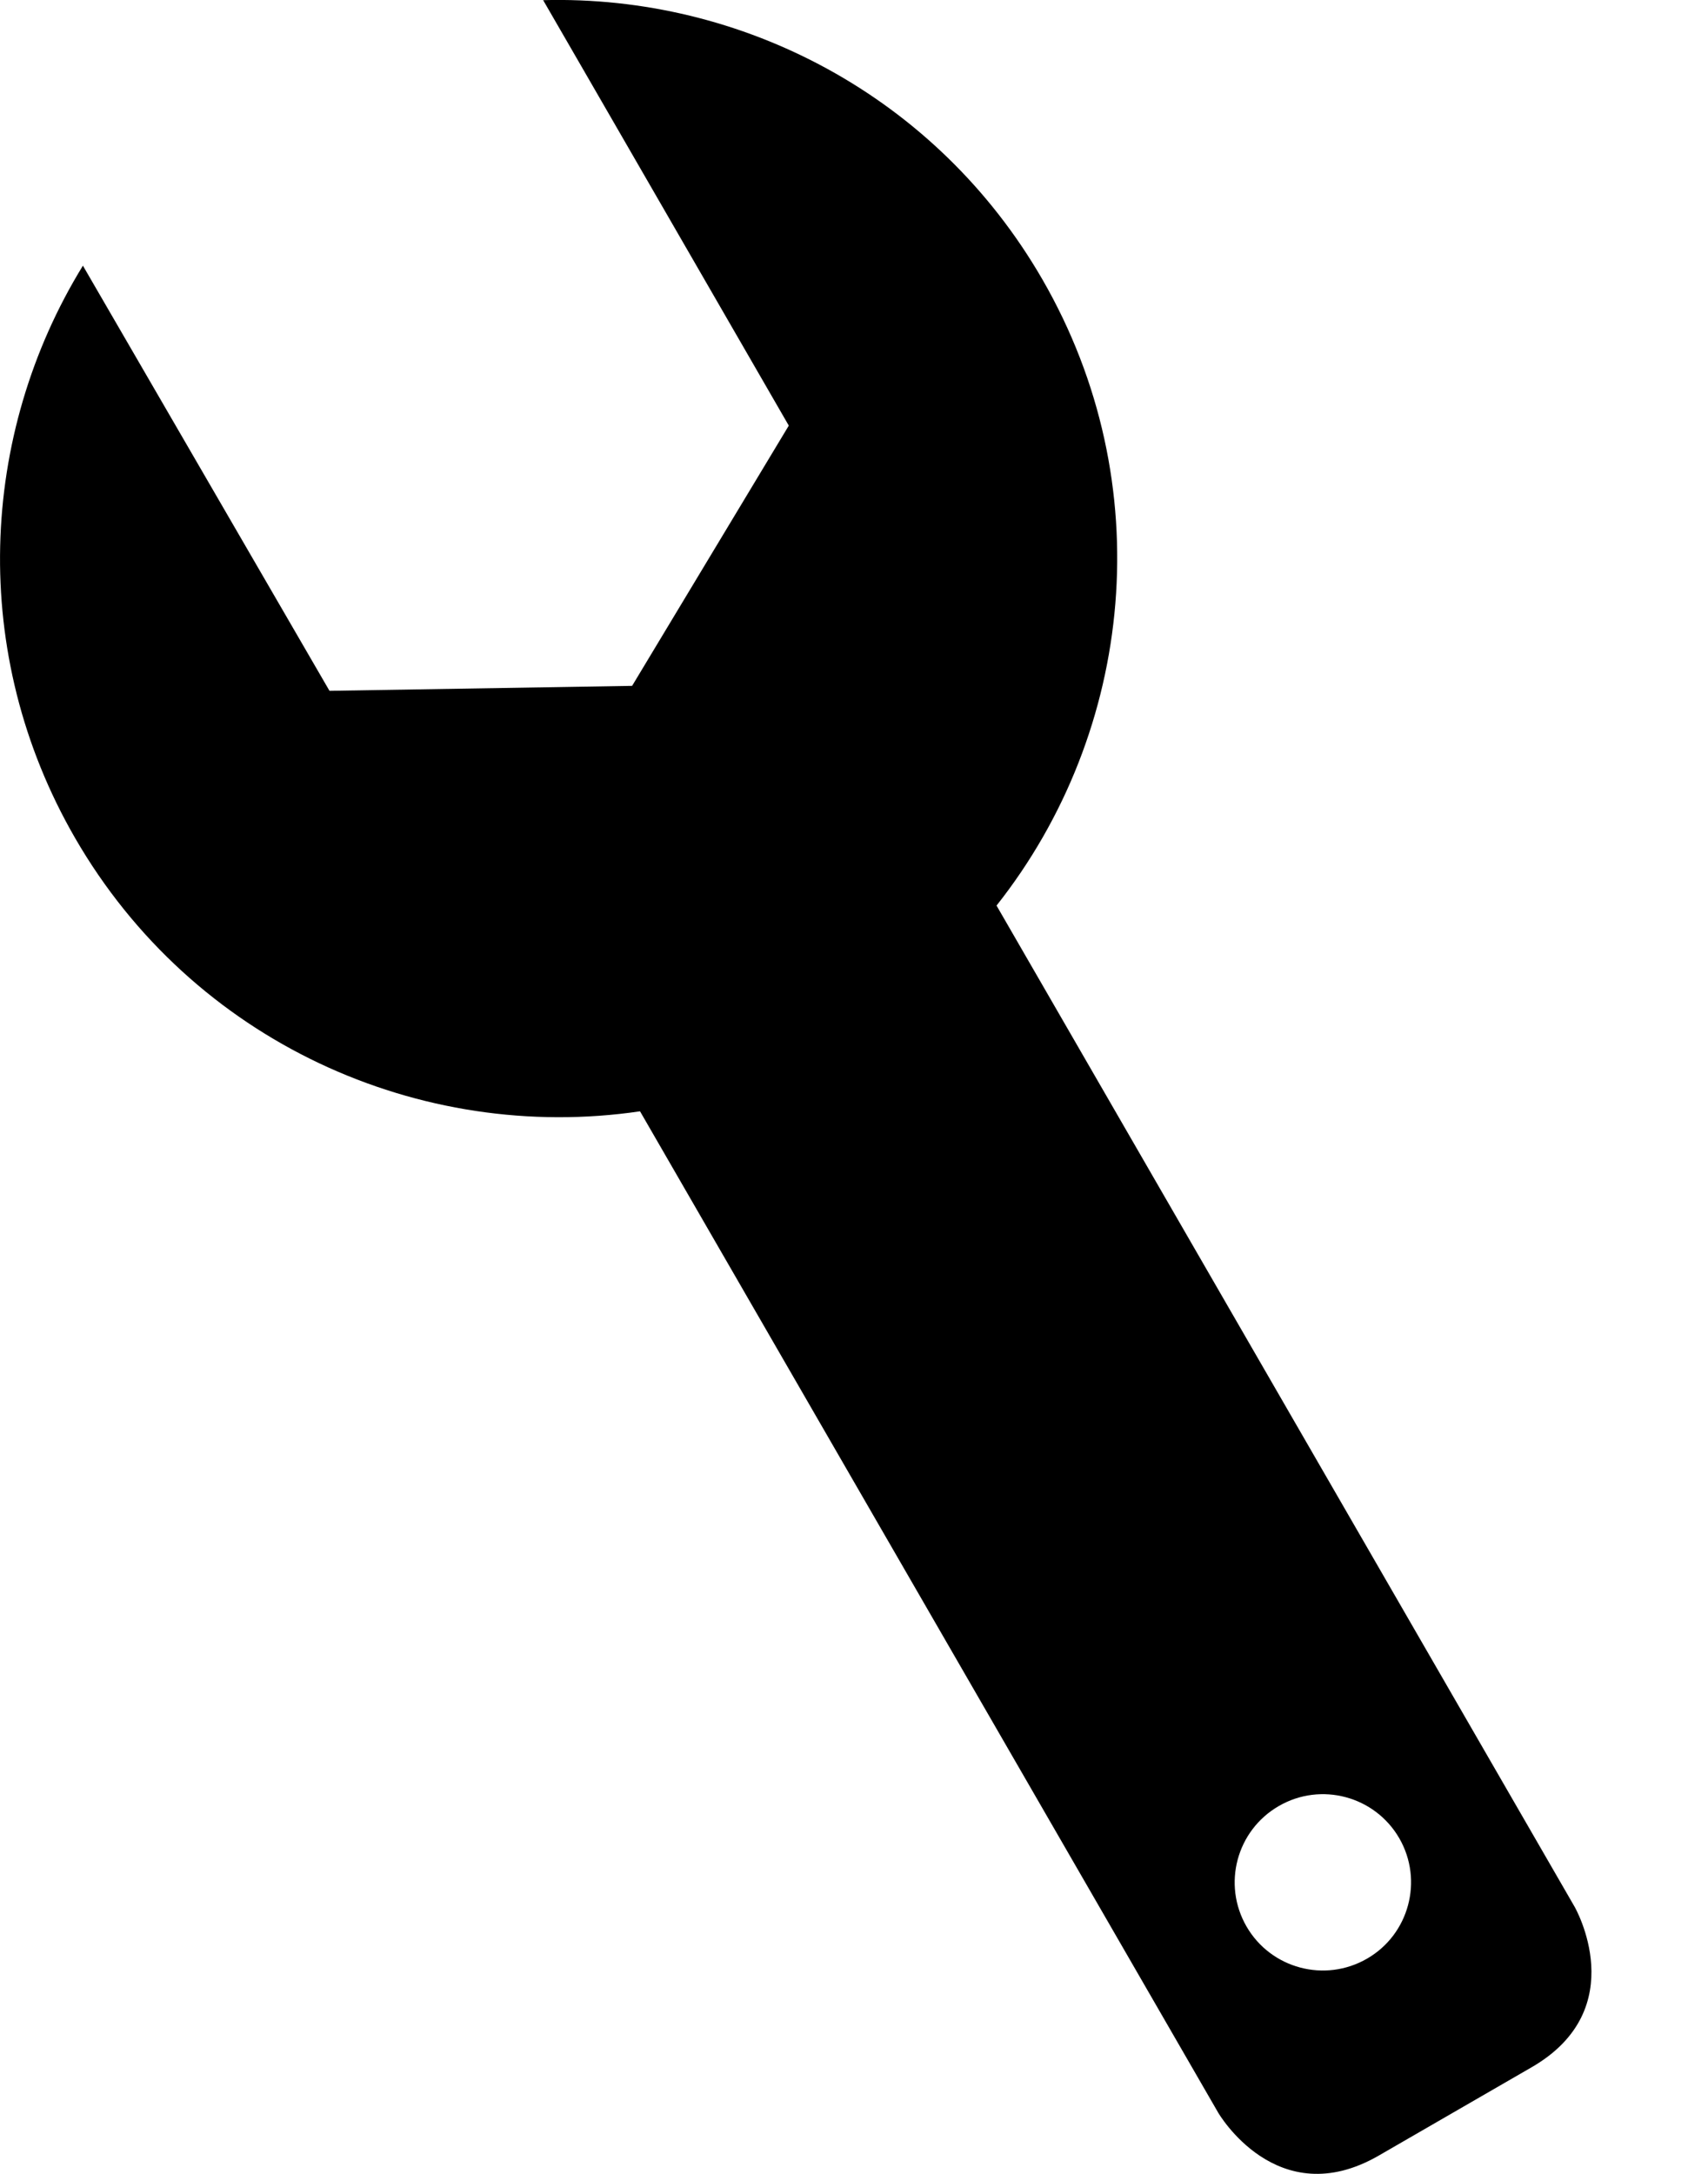 <?xml version="1.0" encoding="UTF-8"?>
<svg width="11px" height="14px" viewBox="0 0 11 14" version="1.1" xmlns="http://www.w3.org/2000/svg" xmlns:xlink="http://www.w3.org/1999/xlink">
    <defs></defs>
    <g id="web-app" stroke="none" stroke-width="1" fill="none" fill-rule="evenodd">
        <g id="wrench" fill="#000000">
            <path d="M6.713,1.799 C6.029,0.615 4.775,-0.033 3.498,0.001 C3.498,-0 5.08,2.741 5.08,2.741 L4.071,4.417 L2.122,4.449 L0.534,1.711 C-0.135,2.799 -0.201,4.211 0.483,5.396 C1.242,6.711 2.706,7.365 4.122,7.157 L7.845,13.605 C7.845,13.605 8.224,14.261 8.88,13.882 L9.863,13.314 C10.519,12.936 10.141,12.28 10.141,12.28 L6.418,5.832 C7.306,4.709 7.472,3.114 6.713,1.799 M8.804,12.614 C9.075,12.458 9.168,12.11 9.012,11.839 C8.855,11.567 8.507,11.474 8.236,11.631 C7.964,11.788 7.871,12.135 8.028,12.407 C8.185,12.678 8.532,12.771 8.804,12.614" id="Shape"></path>
        </g>
    </g>
</svg>